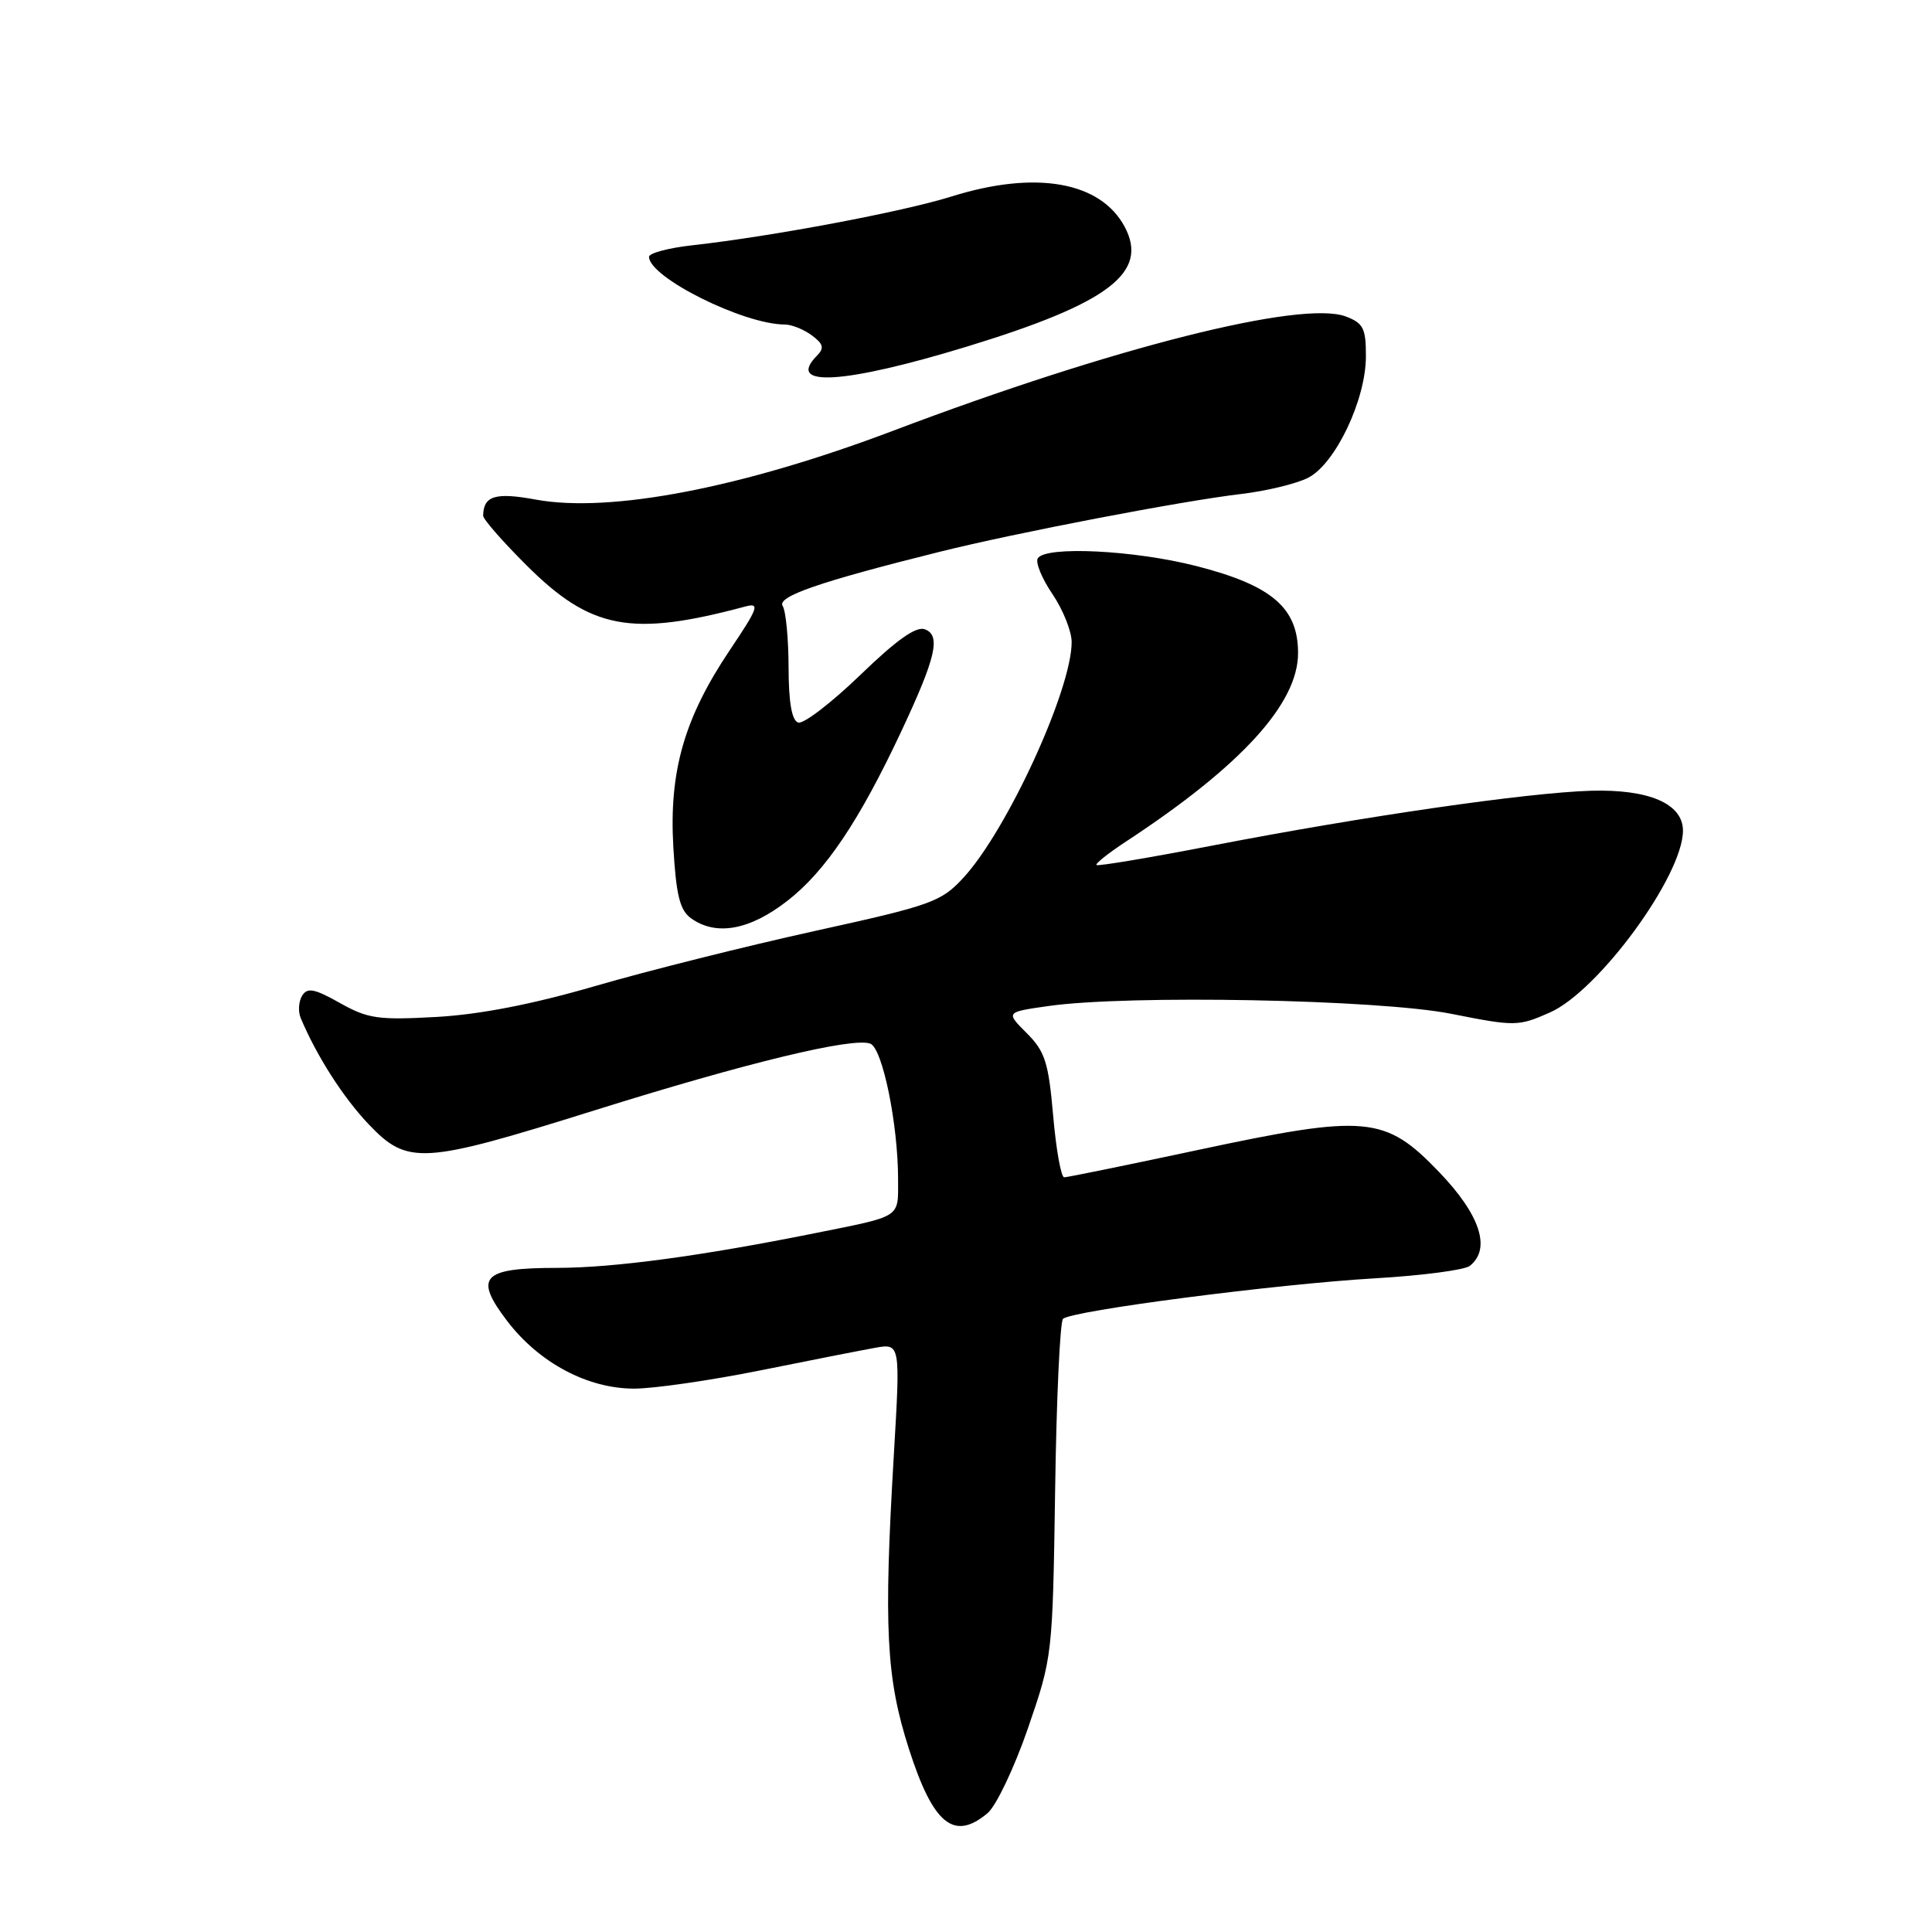 <?xml version="1.0" encoding="UTF-8" standalone="no"?>
<!DOCTYPE svg PUBLIC "-//W3C//DTD SVG 1.1//EN" "http://www.w3.org/Graphics/SVG/1.1/DTD/svg11.dtd" >
<svg xmlns="http://www.w3.org/2000/svg" xmlns:xlink="http://www.w3.org/1999/xlink" version="1.1" viewBox="0 0 256 256">
 <g >
 <path fill="currentColor"
d=" M 130.86 240.25 C 132.00 239.29 134.41 234.22 136.21 229.00 C 139.46 219.56 139.48 219.36 139.81 197.50 C 139.98 185.40 140.46 175.17 140.85 174.76 C 141.91 173.68 169.16 170.14 182.26 169.38 C 188.44 169.02 194.06 168.28 194.75 167.74 C 197.62 165.48 196.14 160.97 190.67 155.28 C 183.51 147.83 181.06 147.61 158.63 152.40 C 149.35 154.38 141.42 156.00 141.01 156.00 C 140.60 156.00 139.94 152.33 139.55 147.84 C 138.93 140.75 138.47 139.32 136.05 136.90 C 133.26 134.11 133.26 134.11 138.88 133.31 C 149.45 131.79 182.69 132.43 192.27 134.33 C 200.78 136.02 201.18 136.01 205.37 134.16 C 211.82 131.31 223.00 116.03 223.00 110.07 C 223.00 106.49 218.50 104.55 210.76 104.78 C 202.30 105.04 180.65 108.17 160.56 112.06 C 152.34 113.65 145.47 114.80 145.29 114.62 C 145.11 114.44 146.88 113.03 149.23 111.49 C 164.45 101.50 172.00 93.23 172.00 86.54 C 172.00 80.54 168.54 77.57 158.55 75.01 C 150.26 72.89 138.54 72.32 137.51 73.98 C 137.18 74.52 138.05 76.65 139.45 78.71 C 140.85 80.78 142.00 83.64 142.00 85.08 C 142.00 91.40 133.44 110.03 127.66 116.30 C 124.70 119.51 123.47 119.95 107.92 123.37 C 98.81 125.38 85.76 128.65 78.92 130.64 C 70.61 133.06 63.64 134.42 57.85 134.75 C 50.11 135.18 48.75 134.99 45.04 132.90 C 41.64 130.99 40.73 130.82 40.03 131.94 C 39.57 132.70 39.48 134.04 39.85 134.91 C 41.98 139.96 45.47 145.41 48.84 148.96 C 54.03 154.41 55.91 154.29 78.77 147.13 C 98.97 140.80 113.01 137.41 115.32 138.29 C 116.94 138.91 119.00 148.97 119.00 156.26 C 119.00 161.45 119.59 161.07 108.00 163.40 C 92.99 166.42 81.34 167.99 73.87 168.00 C 63.86 168.00 62.74 169.19 67.22 175.06 C 71.45 180.59 77.86 184.00 84.03 184.00 C 86.62 184.00 94.09 182.92 100.62 181.61 C 107.15 180.29 114.03 178.94 115.91 178.60 C 119.31 177.99 119.31 177.99 118.44 192.74 C 117.08 215.71 117.42 222.32 120.43 231.72 C 123.65 241.75 126.40 244.00 130.86 240.25 Z  M 104.35 119.35 C 109.38 115.44 113.86 108.77 119.42 96.92 C 124.01 87.14 124.70 84.20 122.56 83.39 C 121.41 82.94 118.83 84.76 113.97 89.46 C 110.14 93.15 106.45 95.98 105.76 95.74 C 104.91 95.45 104.50 93.05 104.49 88.41 C 104.48 84.61 104.13 80.96 103.71 80.30 C 102.91 79.05 108.53 77.10 124.50 73.12 C 134.64 70.59 156.66 66.37 164.50 65.45 C 167.80 65.06 171.77 64.10 173.33 63.31 C 176.94 61.47 180.98 52.99 180.99 47.23 C 181.00 43.51 180.65 42.82 178.34 41.94 C 172.52 39.73 147.48 46.04 118.36 57.07 C 98.36 64.64 80.87 68.01 71.00 66.20 C 65.64 65.21 64.06 65.69 64.02 68.33 C 64.01 68.79 66.59 71.74 69.75 74.89 C 78.29 83.41 83.63 84.42 98.74 80.37 C 100.72 79.84 100.50 80.49 96.70 86.15 C 90.66 95.15 88.64 102.21 89.22 112.24 C 89.59 118.57 90.08 120.59 91.53 121.65 C 94.85 124.07 99.33 123.27 104.35 119.35 Z  M 128.14 45.92 C 146.92 40.18 152.27 36.12 149.02 30.04 C 145.81 24.05 137.22 22.55 126.10 26.03 C 119.64 28.06 102.32 31.32 91.75 32.50 C 88.59 32.85 86.00 33.54 86.00 34.03 C 86.00 36.75 98.54 43.00 104.00 43.00 C 104.89 43.00 106.49 43.64 107.56 44.43 C 109.11 45.58 109.25 46.12 108.25 47.13 C 104.07 51.37 111.82 50.90 128.14 45.92 Z "/>
</g>
</svg>